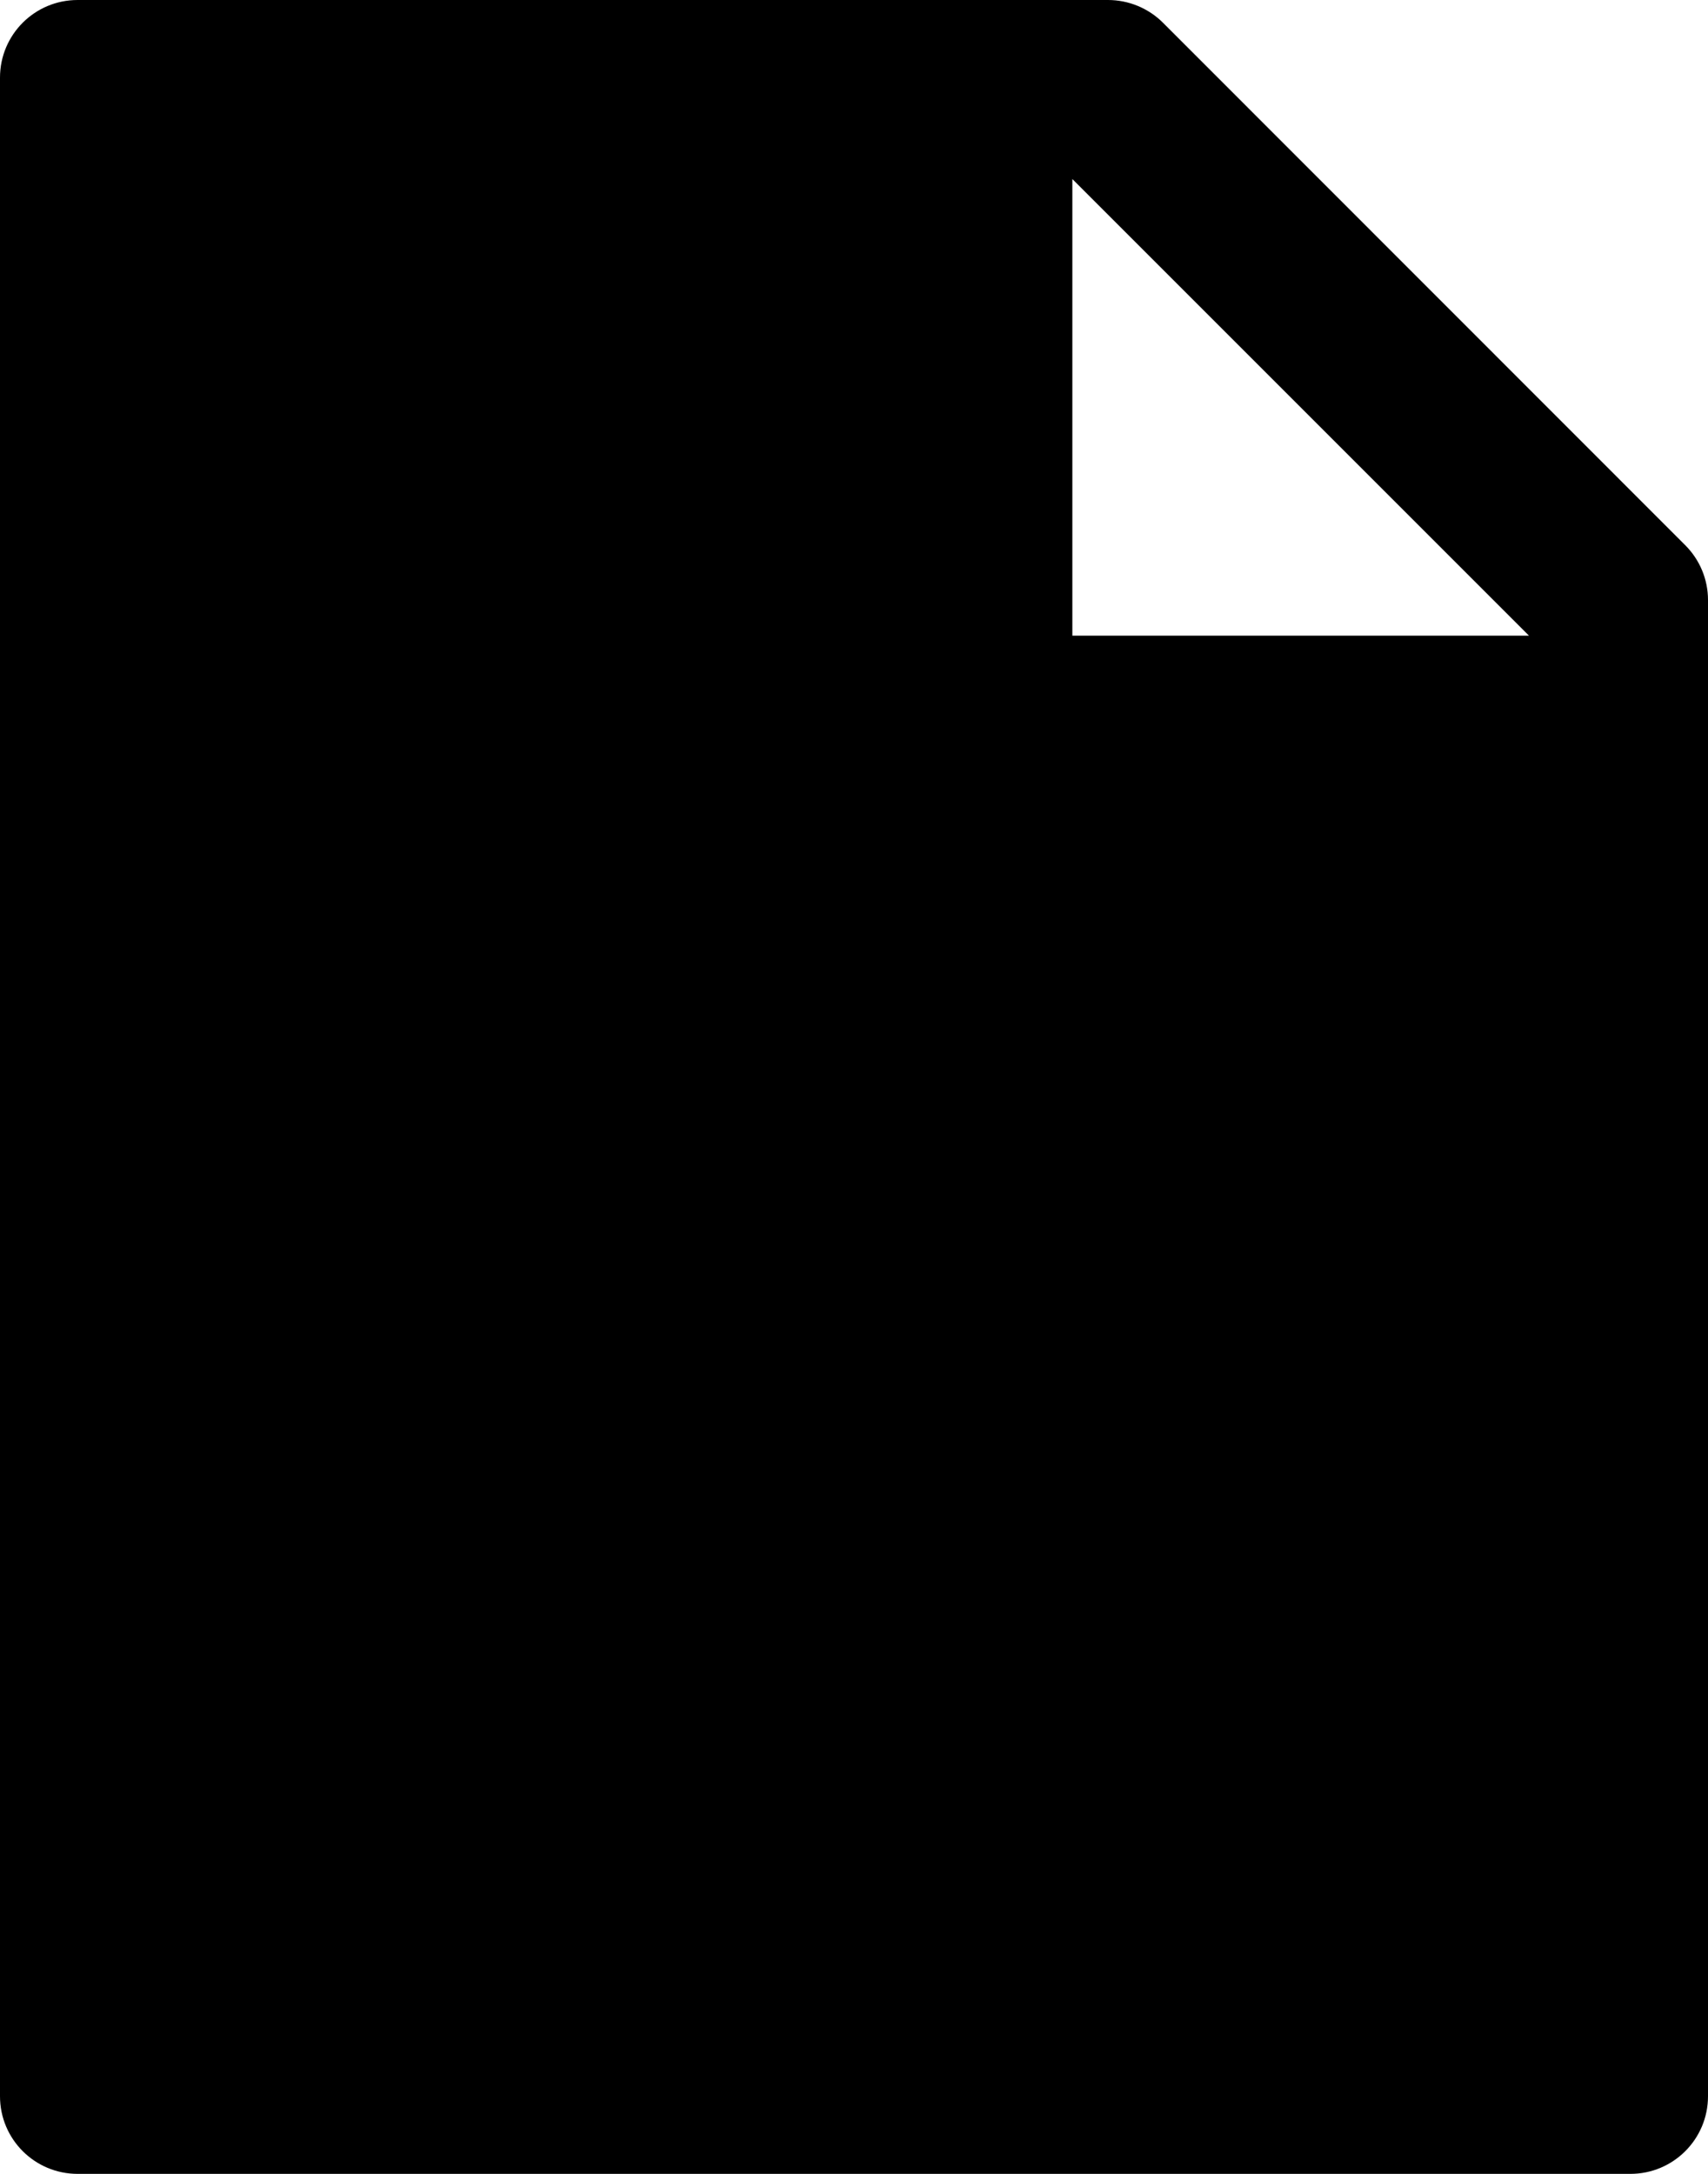 <svg width="44" height="56" viewBox="0 0 44 56" fill="none" xmlns="http://www.w3.org/2000/svg">
<path d="M43.413 14.044C43.788 14.419 44 14.925 44 15.456V54C44 55.106 43.106 56 42 56H2C0.894 56 0 55.106 0 54V2C0 0.894 0.894 0 2 0H28.544C29.075 0 29.587 0.212 29.962 0.588L43.413 14.044ZM39.388 16.375L27.625 4.612V16.375H39.388Z" fill="black"/>
</svg>

